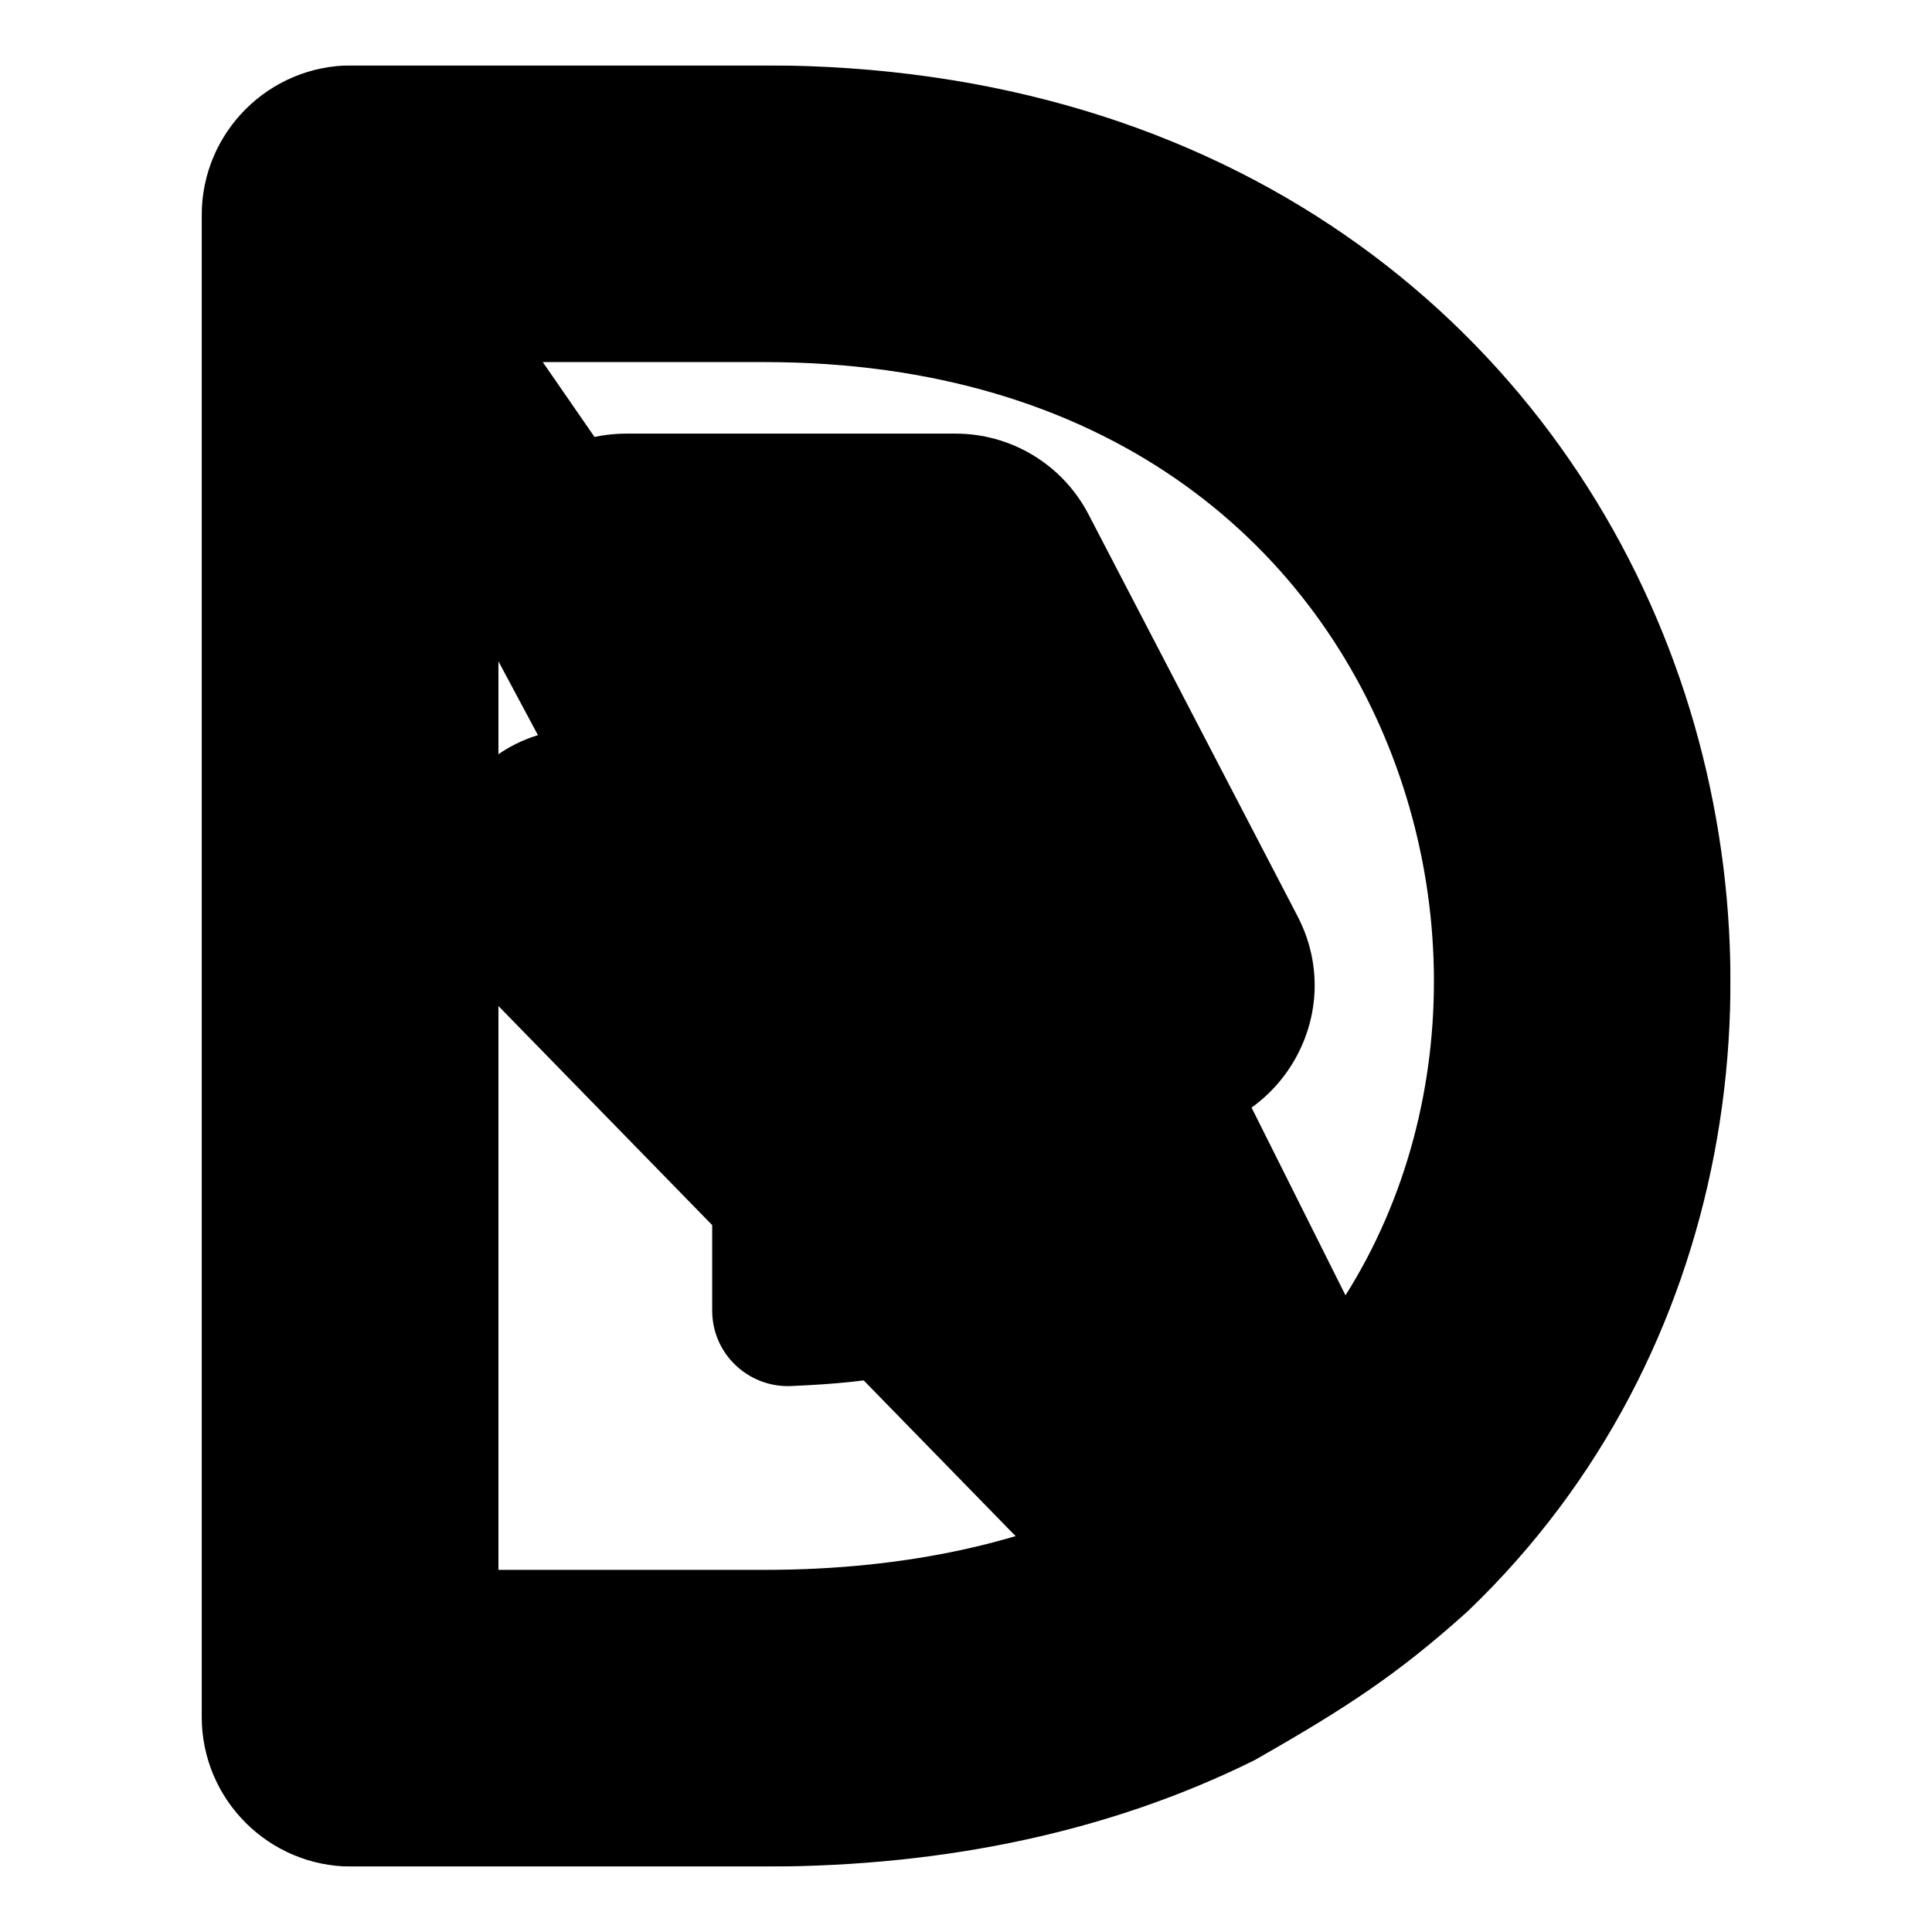 <svg width="6915" height="6915" viewBox="0 0 6915 6915" fill="none" xmlns="http://www.w3.org/2000/svg">
<mask id="path-1-outside-1_227_6" maskUnits="userSpaceOnUse" x="722" y="234" width="5472" height="6447" fill="black">
<rect fill="white" x="722" y="234" width="5472" height="6447"/>
<path fill-rule="evenodd" clip-rule="evenodd" d="M1258 765C1255.24 765 1253 767.239 1253 770V6144.83C1253 6147.59 1255.24 6149.83 1258 6149.83H2736.28C3329.99 6149.83 3831.06 6031.75 4241.58 5830.55C4542.31 5658.99 4688.21 5560.52 4890.63 5379.06C6439.97 3890.41 5626.61 765 2736.28 765H1258ZM3424.72 2085.69C3423.85 2084.04 3422.14 2083 3420.28 2083H2242.61C2238.83 2083 2236.42 2087.03 2238.2 2090.36L2795.07 3131.2C2796.85 3134.53 2794.44 3138.56 2790.66 3138.56H2086.86C2082.44 3138.56 2080.19 3143.89 2083.28 3147.05L4001.93 5113.74C4005.67 5117.58 4012.01 5113.64 4010.22 5108.58L3455.36 3538.54C3454.21 3535.29 3456.62 3531.88 3460.07 3531.88H4168.76C4172.51 3531.88 4174.93 3527.9 4173.2 3524.57L3424.72 2085.69Z"/>
</mask>
<path d="M1253 765L1471.42 614.056L1024.33 899.91L1253 765ZM3489.98 4556.61L3261.31 4691.52L3489.98 4556.61ZM3483.58 4554.6L3592.02 4796.95L3483.58 4554.6ZM2819.88 4695.7L2808.47 4430.45L2819.88 4695.7ZM2813.91 3410.69L3042.58 3275.78L2813.91 3410.69ZM2188.38 2115.9L2233.34 1854.23L2188.38 2115.9ZM2185.14 2113.82L2403.56 1962.87L2185.14 2113.82ZM4128.76 3852.93L4378.24 3943.76L4128.76 3852.93ZM4128.97 3856.93L3891.53 3975.74L4128.97 3856.93ZM4378.24 3943.76C4585.7 3373.92 4191.35 2867.35 3771.49 2540.2C3330.39 2196.49 2733.36 1940.16 2233.34 1854.23L2143.41 2377.56C2557.54 2448.72 3073.27 2669.31 3445.11 2959.05C3838.19 3265.34 3956.95 3548.75 3879.28 3762.1L4378.24 3943.76ZM5128.07 5260.25L4366.4 3738.12L3891.53 3975.74L4653.2 5497.87L5128.07 5260.25ZM2403.56 1962.87L1471.42 614.056L1034.58 915.944L1966.72 2264.76L2403.56 1962.87ZM3042.58 3275.78L1481.67 630.09L1024.33 899.91L2585.24 3545.6L3042.58 3275.78ZM2549.1 3413.23V4690.71H3080.1V3413.23H2549.1ZM4470.25 5695.64L3718.65 4421.7L3261.31 4691.52L4012.91 5965.46L4470.25 5695.64ZM2831.28 4960.96C3147.18 4947.37 3331.75 4913.41 3592.02 4796.95L3375.14 4312.26C3191.69 4394.35 3076.88 4418.9 2808.47 4430.45L2831.28 4960.96ZM3718.65 4421.7C3647.08 4300.4 3497.89 4257.33 3375.14 4312.26L3592.02 4796.95C3473.93 4849.79 3330.29 4808.43 3261.31 4691.52L3718.65 4421.7ZM2549.1 4690.71C2549.1 4849 2681.84 4967.39 2831.28 4960.96L2808.47 4430.45C2952.23 4424.26 3080.1 4538.12 3080.1 4690.71H2549.1ZM2585.24 3545.6C2561.58 3505.5 2549.1 3459.79 2549.1 3413.23H3080.1C3080.1 3364.88 3067.14 3317.42 3042.58 3275.78L2585.24 3545.6ZM2233.34 1854.23C2304.09 1866.39 2364.75 1906.72 2403.56 1962.87L1966.72 2264.76C2007.06 2323.13 2070.01 2364.95 2143.41 2377.56L2233.34 1854.23ZM3879.28 3762.1C3854.76 3829.45 3857.08 3906.9 3891.53 3975.74L4366.4 3738.12C4399.62 3804.5 4401.81 3879.01 4378.24 3943.76L3879.28 3762.1ZM4241.58 5830.55L4475.27 6307.36L4490.23 6300.03L4504.7 6291.78L4241.58 5830.55ZM4890.63 5379.06L5245.07 5774.46L5251.91 5768.33L5258.53 5761.96L4890.63 5379.06ZM4001.93 5113.74L3621.84 5484.54L4001.93 5113.74ZM4010.22 5108.58L3509.57 5285.52L4010.22 5108.58ZM2083.28 3147.05L1703.19 3517.86L2083.28 3147.05ZM2795.07 3131.2L2326.86 3381.7L2795.07 3131.2ZM3424.72 2085.69L2953.64 2330.74L3424.72 2085.69ZM2238.2 2090.36L1770 2340.85L2238.2 2090.36ZM4173.2 3524.57L3702.12 3769.61L4173.2 3524.57ZM3455.36 3538.54L3956.01 3361.61L3455.36 3538.54ZM1784 6144.83V770H722V6144.83H1784ZM2736.28 5618.83H1258V6680.83H2736.28V5618.83ZM4007.89 5353.74C3678.49 5515.17 3258.86 5618.83 2736.28 5618.83V6680.83C3401.12 6680.83 3983.62 6548.32 4475.27 6307.36L4007.89 5353.74ZM4536.2 4983.67C4371.15 5131.62 4259.61 5208.94 3978.46 5369.32L4504.7 6291.78C4825.02 6109.04 5005.27 5989.41 5245.07 5774.46L4536.2 4983.67ZM2736.28 1296C3960.23 1296 4689.84 1940.58 4982.53 2703.9C5286.35 3496.23 5125.55 4416.96 4522.73 4996.17L5258.53 5761.96C6205.05 4852.51 6412.24 3466.21 5974.13 2323.67C5524.9 1152.13 4402.66 234 2736.28 234V1296ZM1258 1296H2736.28V234H1258V1296ZM2242.61 2614H3420.28V1552H2242.61V2614ZM3263.27 2880.71L2706.4 1839.86L1770 2340.85L2326.86 3381.7L3263.27 2880.71ZM2086.86 3669.56H2790.66V2607.56H2086.86V3669.56ZM4382.02 4742.94L2463.37 2776.25L1703.19 3517.86L3621.84 5484.54L4382.02 4742.94ZM2954.7 3715.48L3509.57 5285.52L4510.88 4931.65L3956.01 3361.61L2954.7 3715.48ZM4168.76 3000.88H3460.07V4062.88H4168.76V3000.88ZM2953.64 2330.74L3702.12 3769.61L4644.27 3279.52L3895.79 1840.65L2953.64 2330.74ZM3621.84 5484.54C4023.01 5895.76 4702.29 5473.26 4510.88 4931.65L3509.57 5285.52C3321.73 4754.01 3988.33 4339.39 4382.02 4742.94L3621.84 5484.54ZM2086.86 2607.56C1612.55 2607.56 1371.95 3178.31 1703.19 3517.86L2463.37 2776.25C2788.44 3109.46 2552.33 3669.56 2086.86 3669.56V2607.56ZM2326.86 3381.7C2139.4 3031.3 2393.27 2607.56 2790.66 2607.56V3669.56C3195.6 3669.56 3454.3 3237.76 3263.27 2880.71L2326.86 3381.7ZM3420.28 2614C3224.08 2614 3044.19 2504.8 2953.64 2330.74L3895.79 1840.65C3803.52 1663.27 3620.21 1552 3420.28 1552V2614ZM2242.61 1552C1837.66 1552 1578.97 1983.8 1770 2340.85L2706.4 1839.86C2893.87 2190.26 2640 2614 2242.61 2614V1552ZM4168.76 4062.88C4570.97 4062.88 4829.89 3636.34 4644.27 3279.52L3702.12 3769.61C3519.97 3419.45 3774.05 3000.88 4168.76 3000.88V4062.88ZM1784 770C1784 1060.51 1548.49 1296 1258 1296V234C961.985 234 722 473.966 722 770H1784ZM3956.01 3361.61C4076.97 3703.87 3823.08 4062.88 3460.07 4062.88V3000.88C3090.16 3000.88 2831.44 3366.7 2954.7 3715.48L3956.01 3361.61ZM722 6144.83C722 6440.85 961.971 6680.83 1258 6680.83V5618.83C1548.51 5618.83 1784 5854.33 1784 6144.83H722Z" fill="black" mask="url(#path-1-outside-1_227_6)"/>
</svg>
